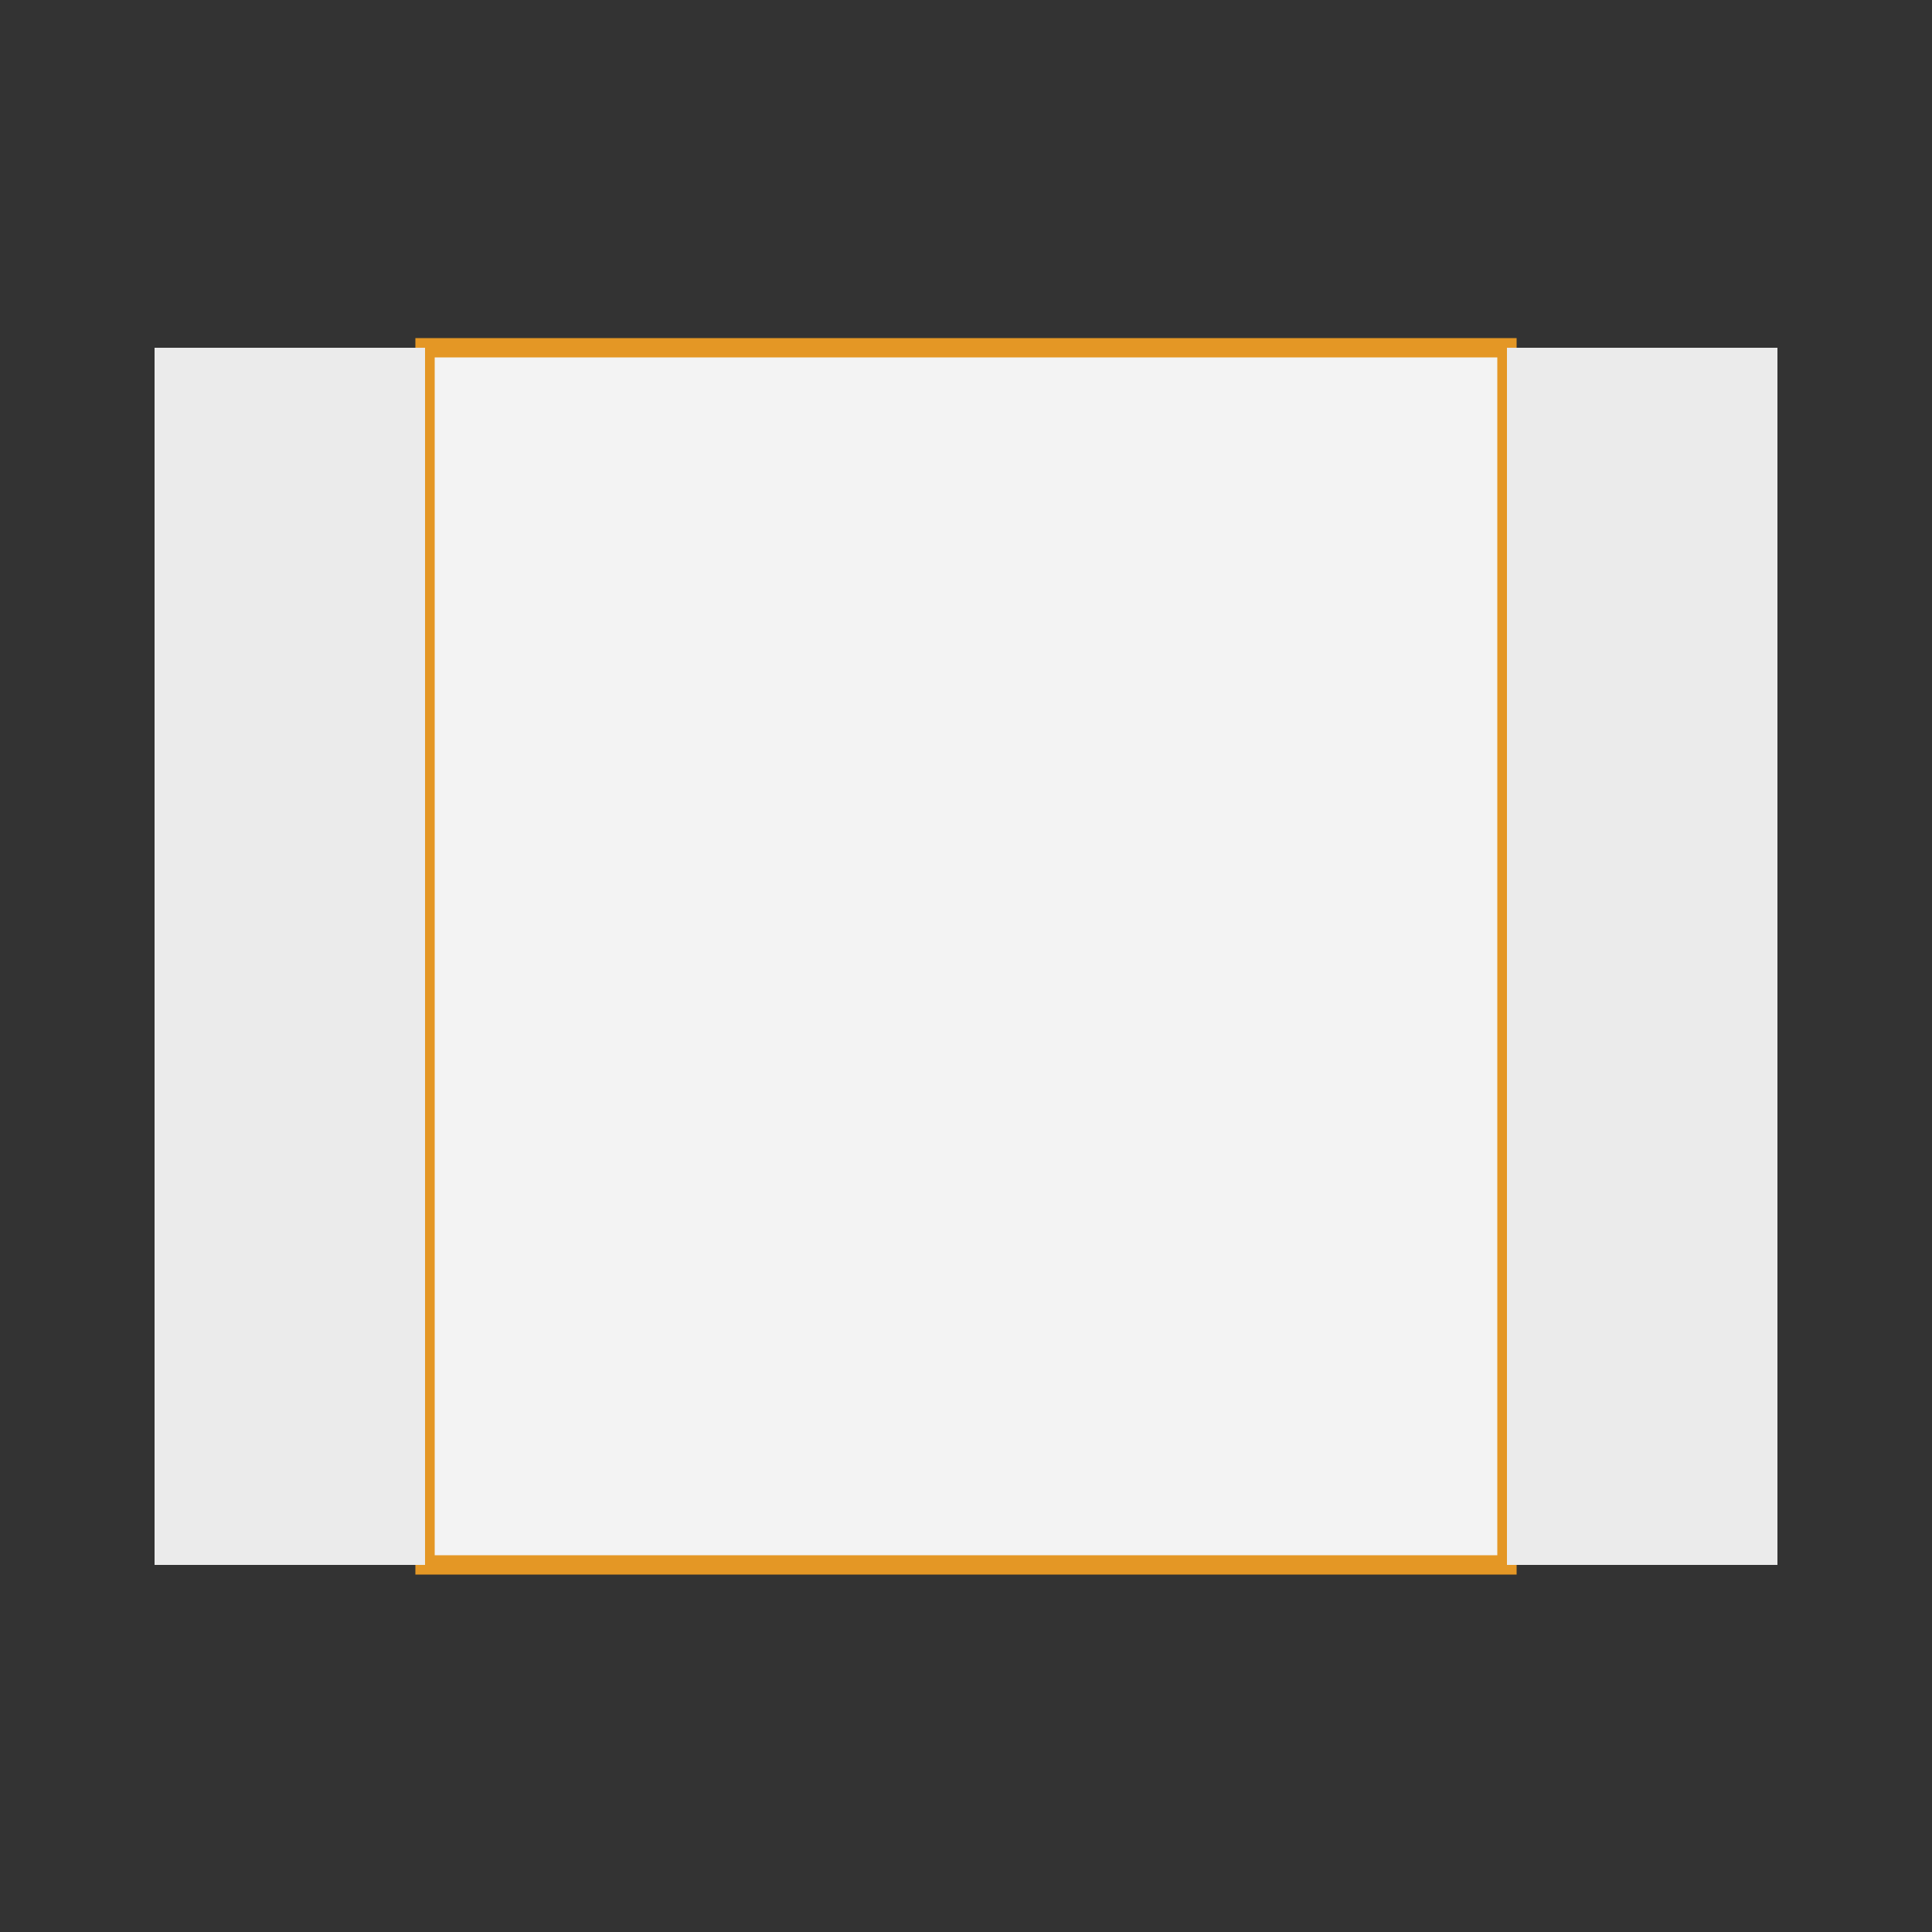 <svg width="100" height="100" viewBox="0 0 100 100" fill="none"
  xmlns="http://www.w3.org/2000/svg">
  <rect x="0" y="0" width="100" height="100" fill="#333333" stroke="none"/>
  <!-- <rect width="100" height="100" fill="#D9D9D9"/> -->
  <path d="M22 18H78V81H22V18Z" fill="#F3F3F3" stroke="#e49725" stroke-width="1"/>
  <path d="M78 18H92V81H78V18Z" fill="#EBEBEB"/>
  <path d="M8 18H22V81H8V18Z" fill="#EBEBEB"/>
</svg>
